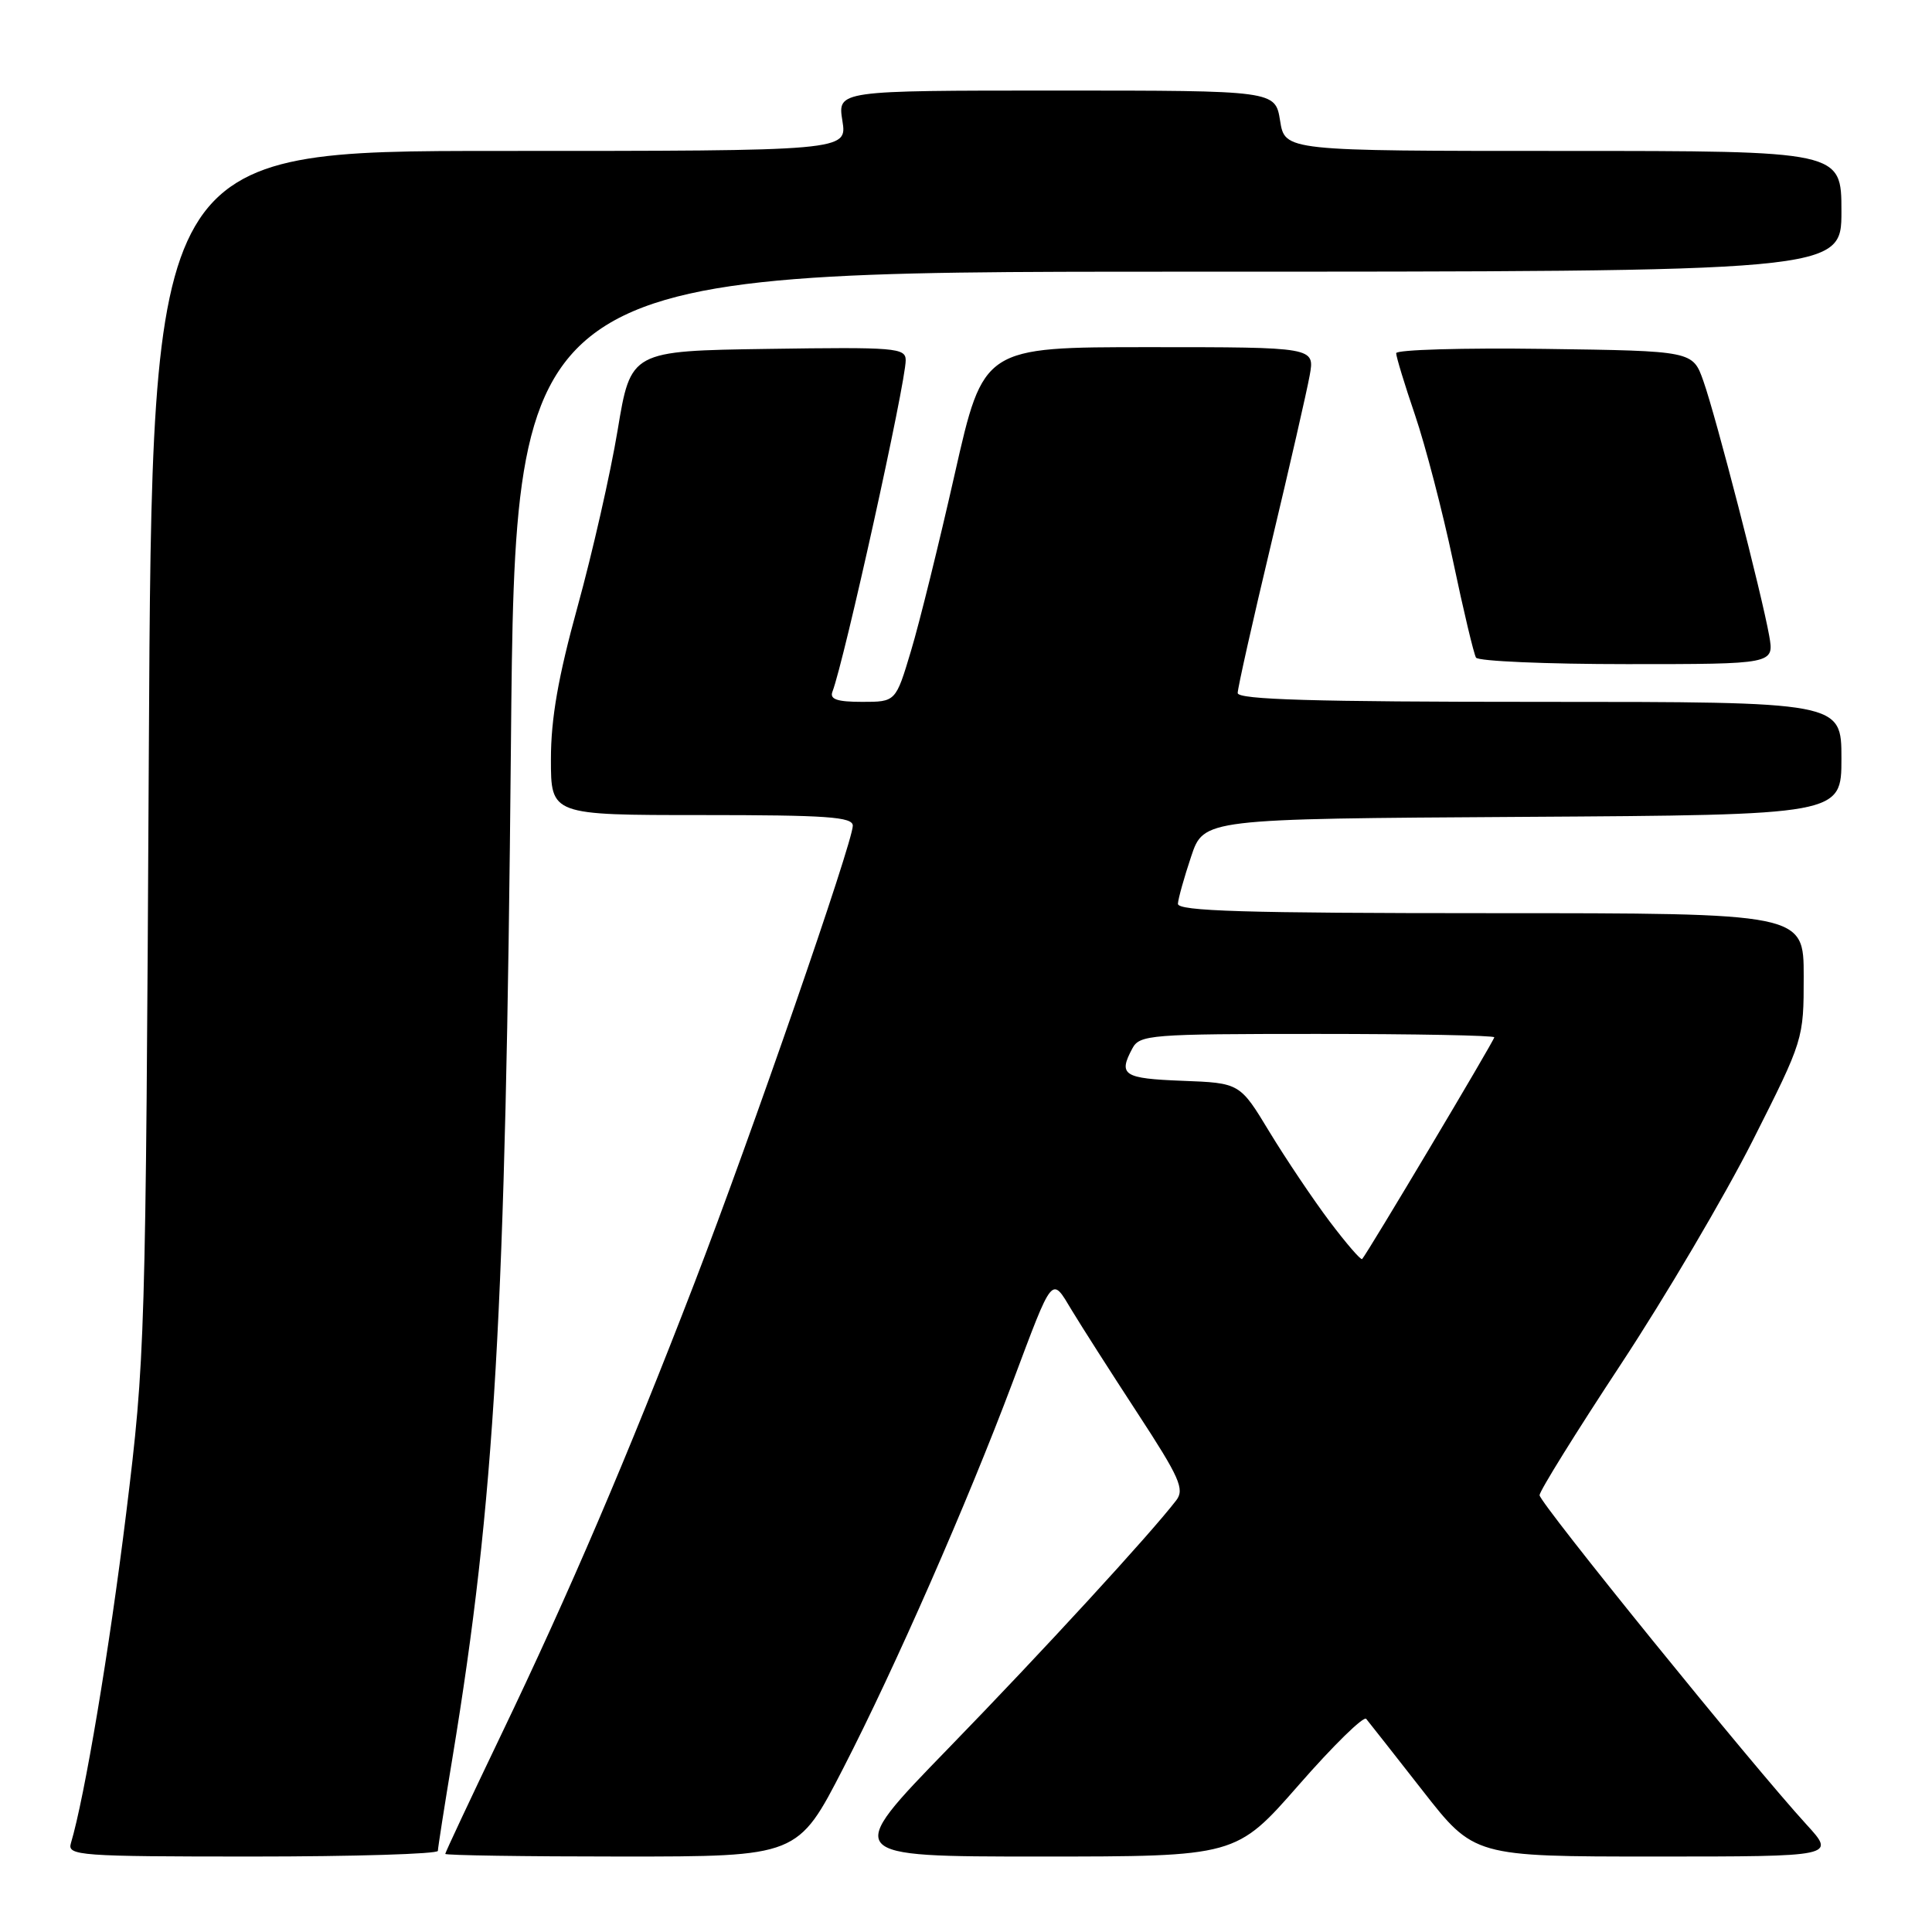 <?xml version="1.0" encoding="UTF-8" standalone="no"?>
<!DOCTYPE svg PUBLIC "-//W3C//DTD SVG 1.1//EN" "http://www.w3.org/Graphics/SVG/1.1/DTD/svg11.dtd" >
<svg xmlns="http://www.w3.org/2000/svg" xmlns:xlink="http://www.w3.org/1999/xlink" version="1.1" viewBox="0 0 256 256">
 <g >
 <path fill="currentColor"
d=" M 58.02 245.25 C 58.03 244.84 58.89 239.32 59.94 233.00 C 65.58 198.76 67.00 174.19 67.70 98.75 C 68.28 36.00 68.28 36.00 156.14 36.00 C 244.00 36.00 244.00 36.00 244.00 28.00 C 244.00 20.00 244.00 20.00 207.13 20.00 C 170.26 20.00 170.26 20.00 169.62 16.00 C 168.98 12.00 168.98 12.00 139.98 12.00 C 110.98 12.00 110.98 12.00 111.62 16.00 C 112.26 20.00 112.26 20.00 66.20 20.00 C 20.14 20.00 20.14 20.00 19.72 99.75 C 19.30 178.07 19.25 179.88 16.72 200.51 C 14.50 218.55 11.21 238.19 9.39 244.25 C 8.90 245.88 10.50 246.00 33.43 246.00 C 46.94 246.00 58.01 245.66 58.02 245.25 Z  M 111.76 234.25 C 118.59 220.97 128.17 199.15 134.15 183.23 C 139.60 168.70 139.29 169.09 142.03 173.64 C 143.31 175.76 147.24 181.91 150.76 187.30 C 156.30 195.78 156.99 197.33 155.86 198.80 C 152.44 203.26 138.14 218.83 125.62 231.71 C 111.74 246.00 111.74 246.00 137.76 246.00 C 163.79 246.00 163.79 246.00 172.10 236.51 C 176.67 231.28 180.69 227.35 181.03 227.76 C 181.37 228.17 184.73 232.44 188.49 237.25 C 195.32 246.00 195.32 246.00 219.29 246.00 C 243.25 246.00 243.25 246.00 239.36 241.75 C 232.20 233.93 204.00 199.14 204.00 198.12 C 204.00 197.57 208.84 189.78 214.75 180.81 C 220.66 171.84 228.53 158.48 232.25 151.12 C 238.98 137.78 239.00 137.71 239.00 129.37 C 239.00 121.00 239.00 121.00 197.50 121.00 C 164.92 121.00 156.02 120.73 156.08 119.75 C 156.12 119.06 156.91 116.25 157.83 113.50 C 159.50 108.50 159.50 108.50 201.75 108.24 C 244.00 107.98 244.00 107.98 244.00 100.49 C 244.00 93.00 244.00 93.00 204.00 93.00 C 174.07 93.00 164.00 92.70 164.00 91.83 C 164.00 91.18 165.99 82.29 168.43 72.08 C 170.87 61.86 173.17 51.81 173.54 49.75 C 174.22 46.00 174.22 46.00 152.27 46.00 C 130.31 46.00 130.31 46.00 126.52 62.75 C 124.44 71.96 121.83 82.54 120.71 86.25 C 118.69 93.00 118.69 93.00 114.24 93.00 C 110.93 93.00 109.92 92.66 110.30 91.66 C 111.88 87.53 120.02 50.73 120.01 47.73 C 120.00 46.09 118.66 45.98 101.79 46.23 C 83.58 46.50 83.58 46.50 81.84 57.00 C 80.88 62.78 78.49 73.28 76.54 80.35 C 73.96 89.71 73.00 95.21 73.00 100.60 C 73.00 108.00 73.00 108.00 93.00 108.00 C 109.56 108.00 113.00 108.24 113.00 109.41 C 113.00 111.60 99.53 150.51 92.02 170.00 C 83.12 193.10 75.41 211.11 66.39 229.90 C 62.33 238.37 59.00 245.46 59.00 245.65 C 59.00 245.84 69.51 246.00 82.36 246.00 C 105.72 246.00 105.72 246.00 111.76 234.25 Z  M 234.43 84.25 C 233.46 78.78 227.37 55.17 225.71 50.50 C 224.30 46.50 224.30 46.50 204.65 46.23 C 193.84 46.08 185.00 46.34 185.00 46.80 C 185.00 47.27 186.12 50.96 187.50 55.00 C 188.87 59.04 191.14 67.73 192.53 74.31 C 193.91 80.89 195.29 86.66 195.58 87.14 C 195.88 87.61 204.89 88.00 215.60 88.00 C 235.09 88.00 235.09 88.00 234.43 84.25 Z  M 176.17 161.83 C 173.97 158.90 170.39 153.57 168.22 150.00 C 164.29 143.50 164.29 143.50 156.64 143.21 C 148.86 142.91 148.15 142.45 150.04 138.93 C 151.01 137.11 152.36 137.00 174.54 137.00 C 187.44 137.00 198.00 137.20 198.00 137.45 C 198.00 137.86 181.17 166.10 180.49 166.83 C 180.32 167.01 178.38 164.76 176.17 161.83 Z "/>
</g>
</svg>